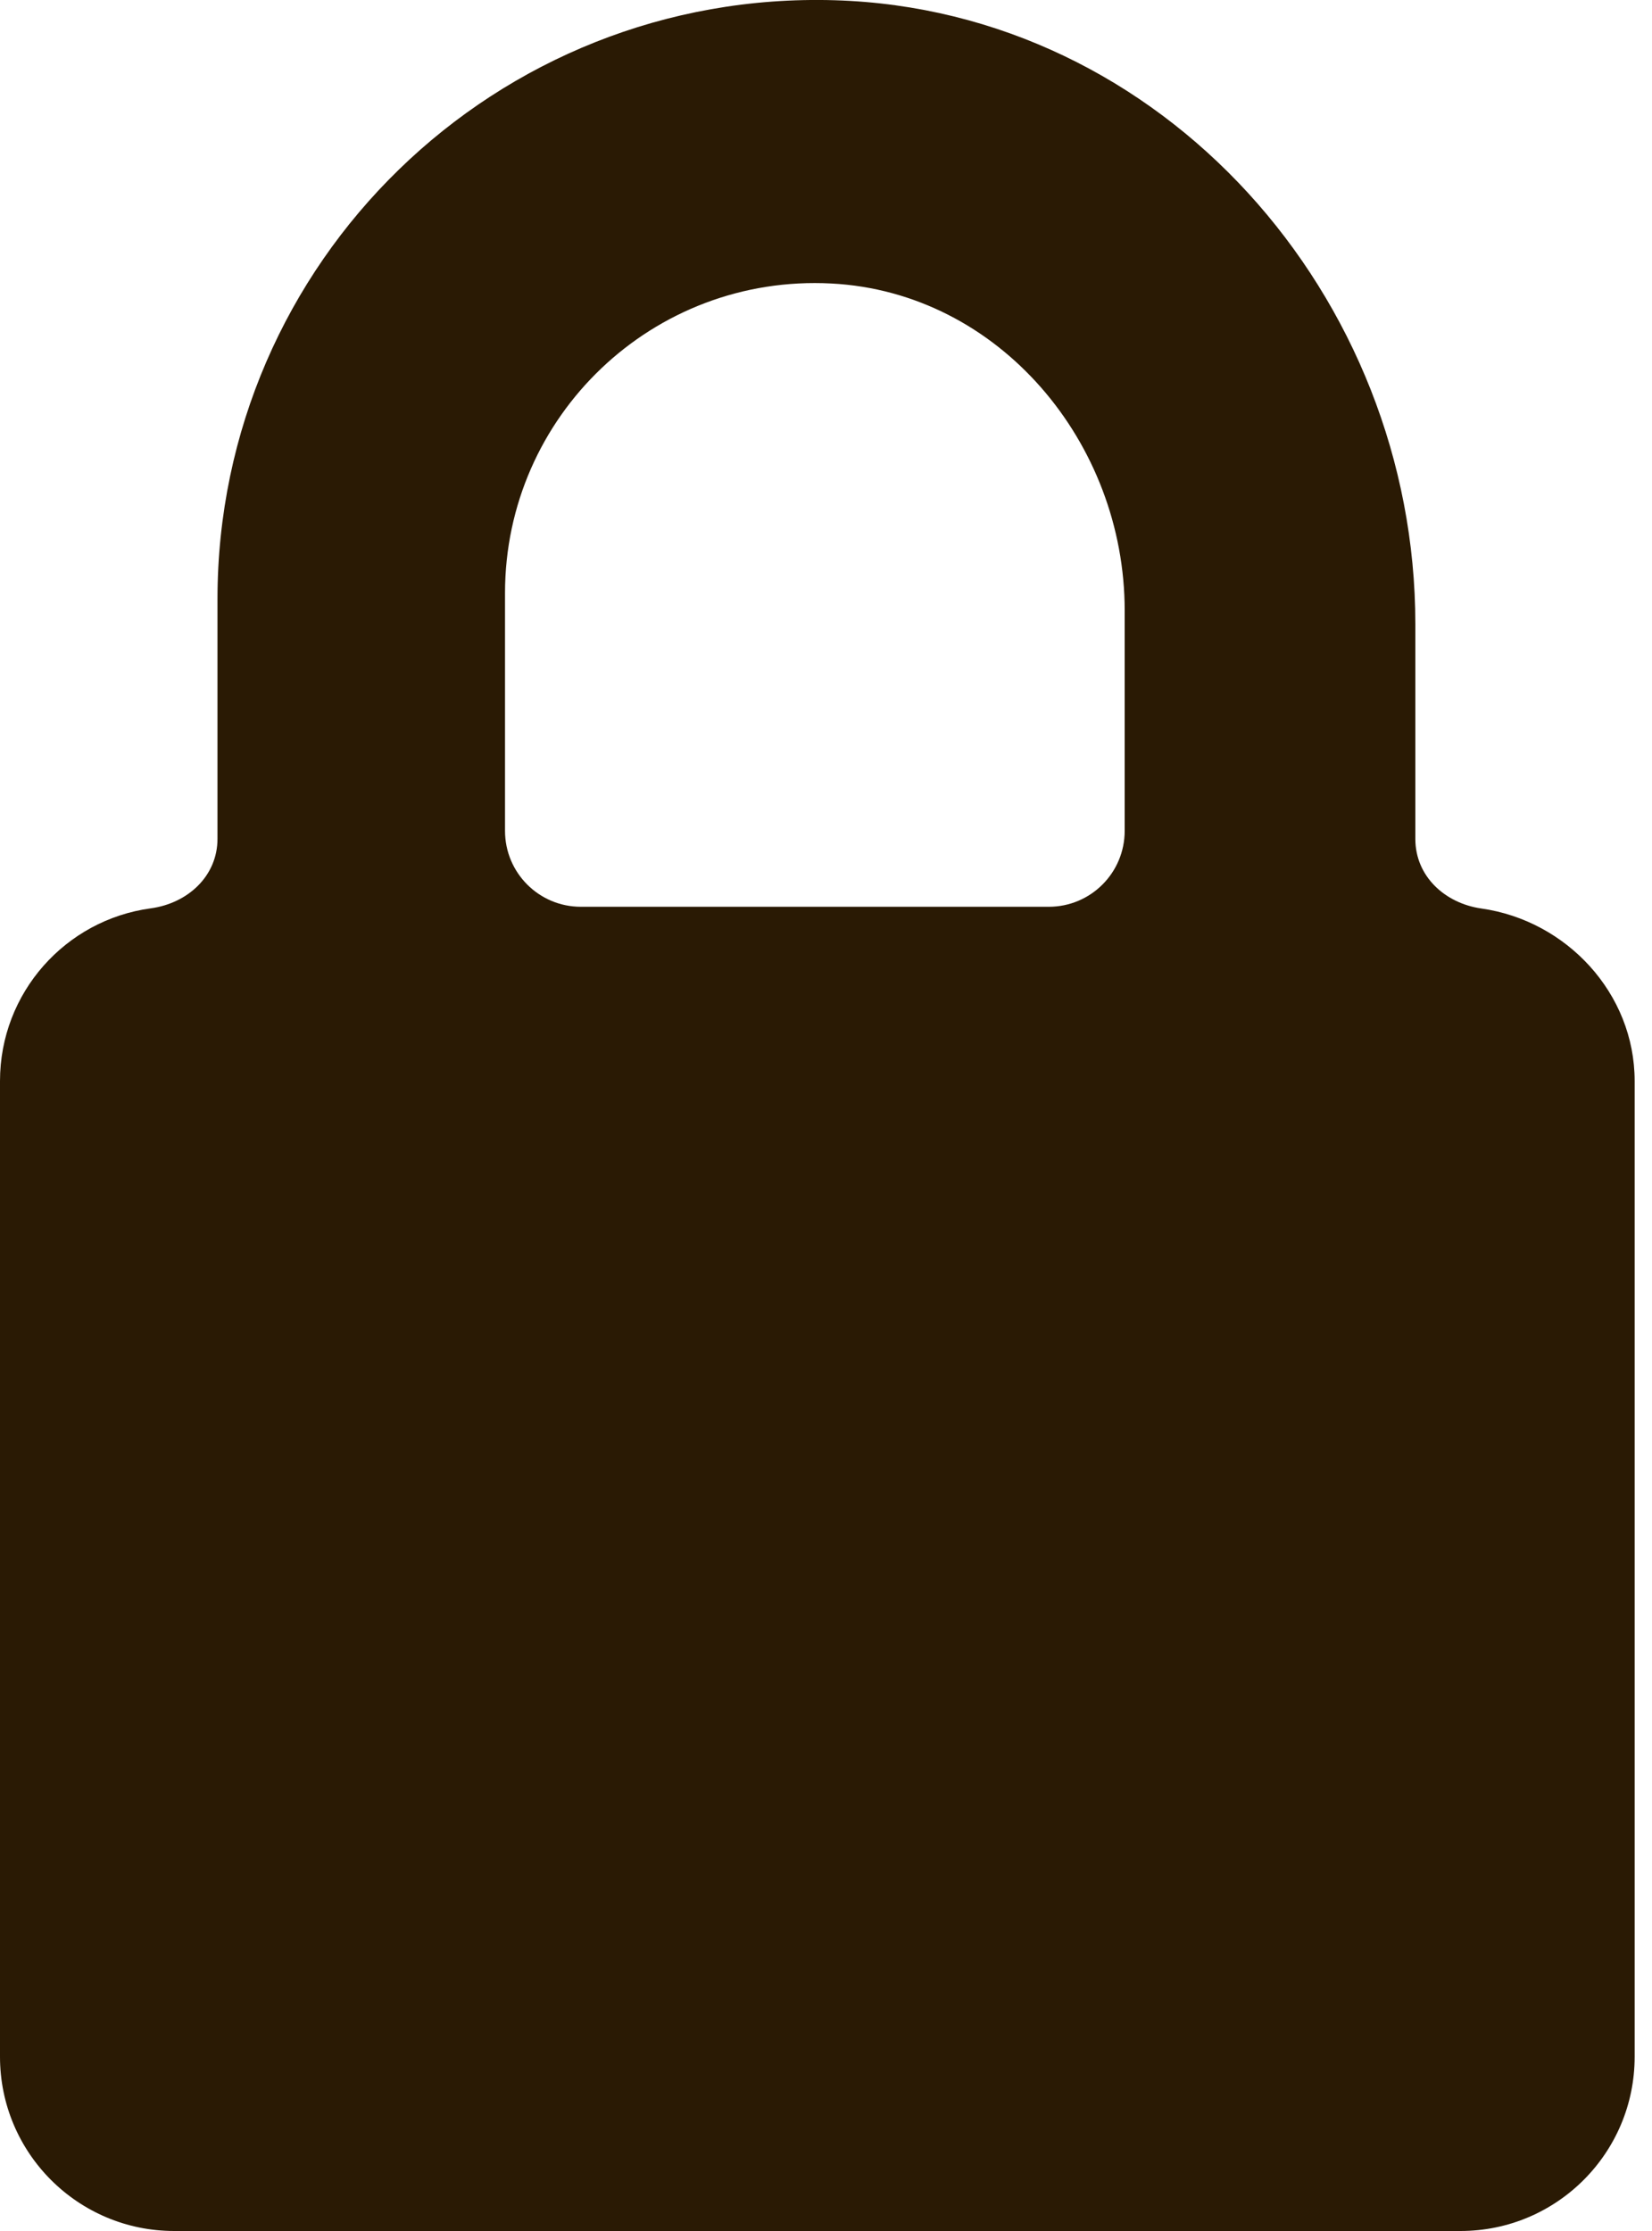 <?xml version="1.0" encoding="UTF-8" standalone="no"?>
<svg width="20px" height="27px" viewBox="0 0 20 27" version="1.1" xmlns="http://www.w3.org/2000/svg" xmlns:xlink="http://www.w3.org/1999/xlink">
    <!-- Generator: Sketch 3.6.1 (26313) - http://www.bohemiancoding.com/sketch -->
    <title>locked</title>
    <desc>Created with Sketch.</desc>
    <defs></defs>
    <g id="Design" stroke="none" stroke-width="1" fill="none" fill-rule="evenodd">
        <g id="Desktop" transform="translate(-453, -2442)" fill="#2A1A04">
            <g id="About-R18" transform="translate(0, 2085)">
                <g id="r18-details" transform="translate(449, 140)">
                    <g id="Group-11" transform="translate(4, 217)">
                        <path d="M17.935,10.995 C17.491,10.932 17.135,10.603 17.135,10.154 L17.135,7.555 C17.135,3.585 14.076,0.123 10.107,0.003 C6.001,-0.12 2.633,3.172 2.633,7.251 L2.633,10.151 C2.633,10.603 2.273,10.932 1.825,10.993 C0.794,11.132 0,12.014 0,13.083 L0,24.891 C0,26.056 0.944,27 2.109,27 L17.681,27 C18.846,27 19.79,26.056 19.79,24.891 L19.79,13.083 C19.79,12.02 18.964,11.141 17.935,10.995 L17.935,10.995 Z M6.114,7.177 C6.114,5.038 7.903,3.317 10.066,3.431 C12.095,3.537 13.616,5.357 13.616,7.389 L13.616,10.055 C13.616,10.563 13.205,10.974 12.697,10.974 L7.032,10.974 C6.525,10.974 6.114,10.563 6.114,10.055 L6.114,7.177 Z" id="locked"></path>
                    </g>
                </g>
            </g>
        </g>
    </g>
</svg>